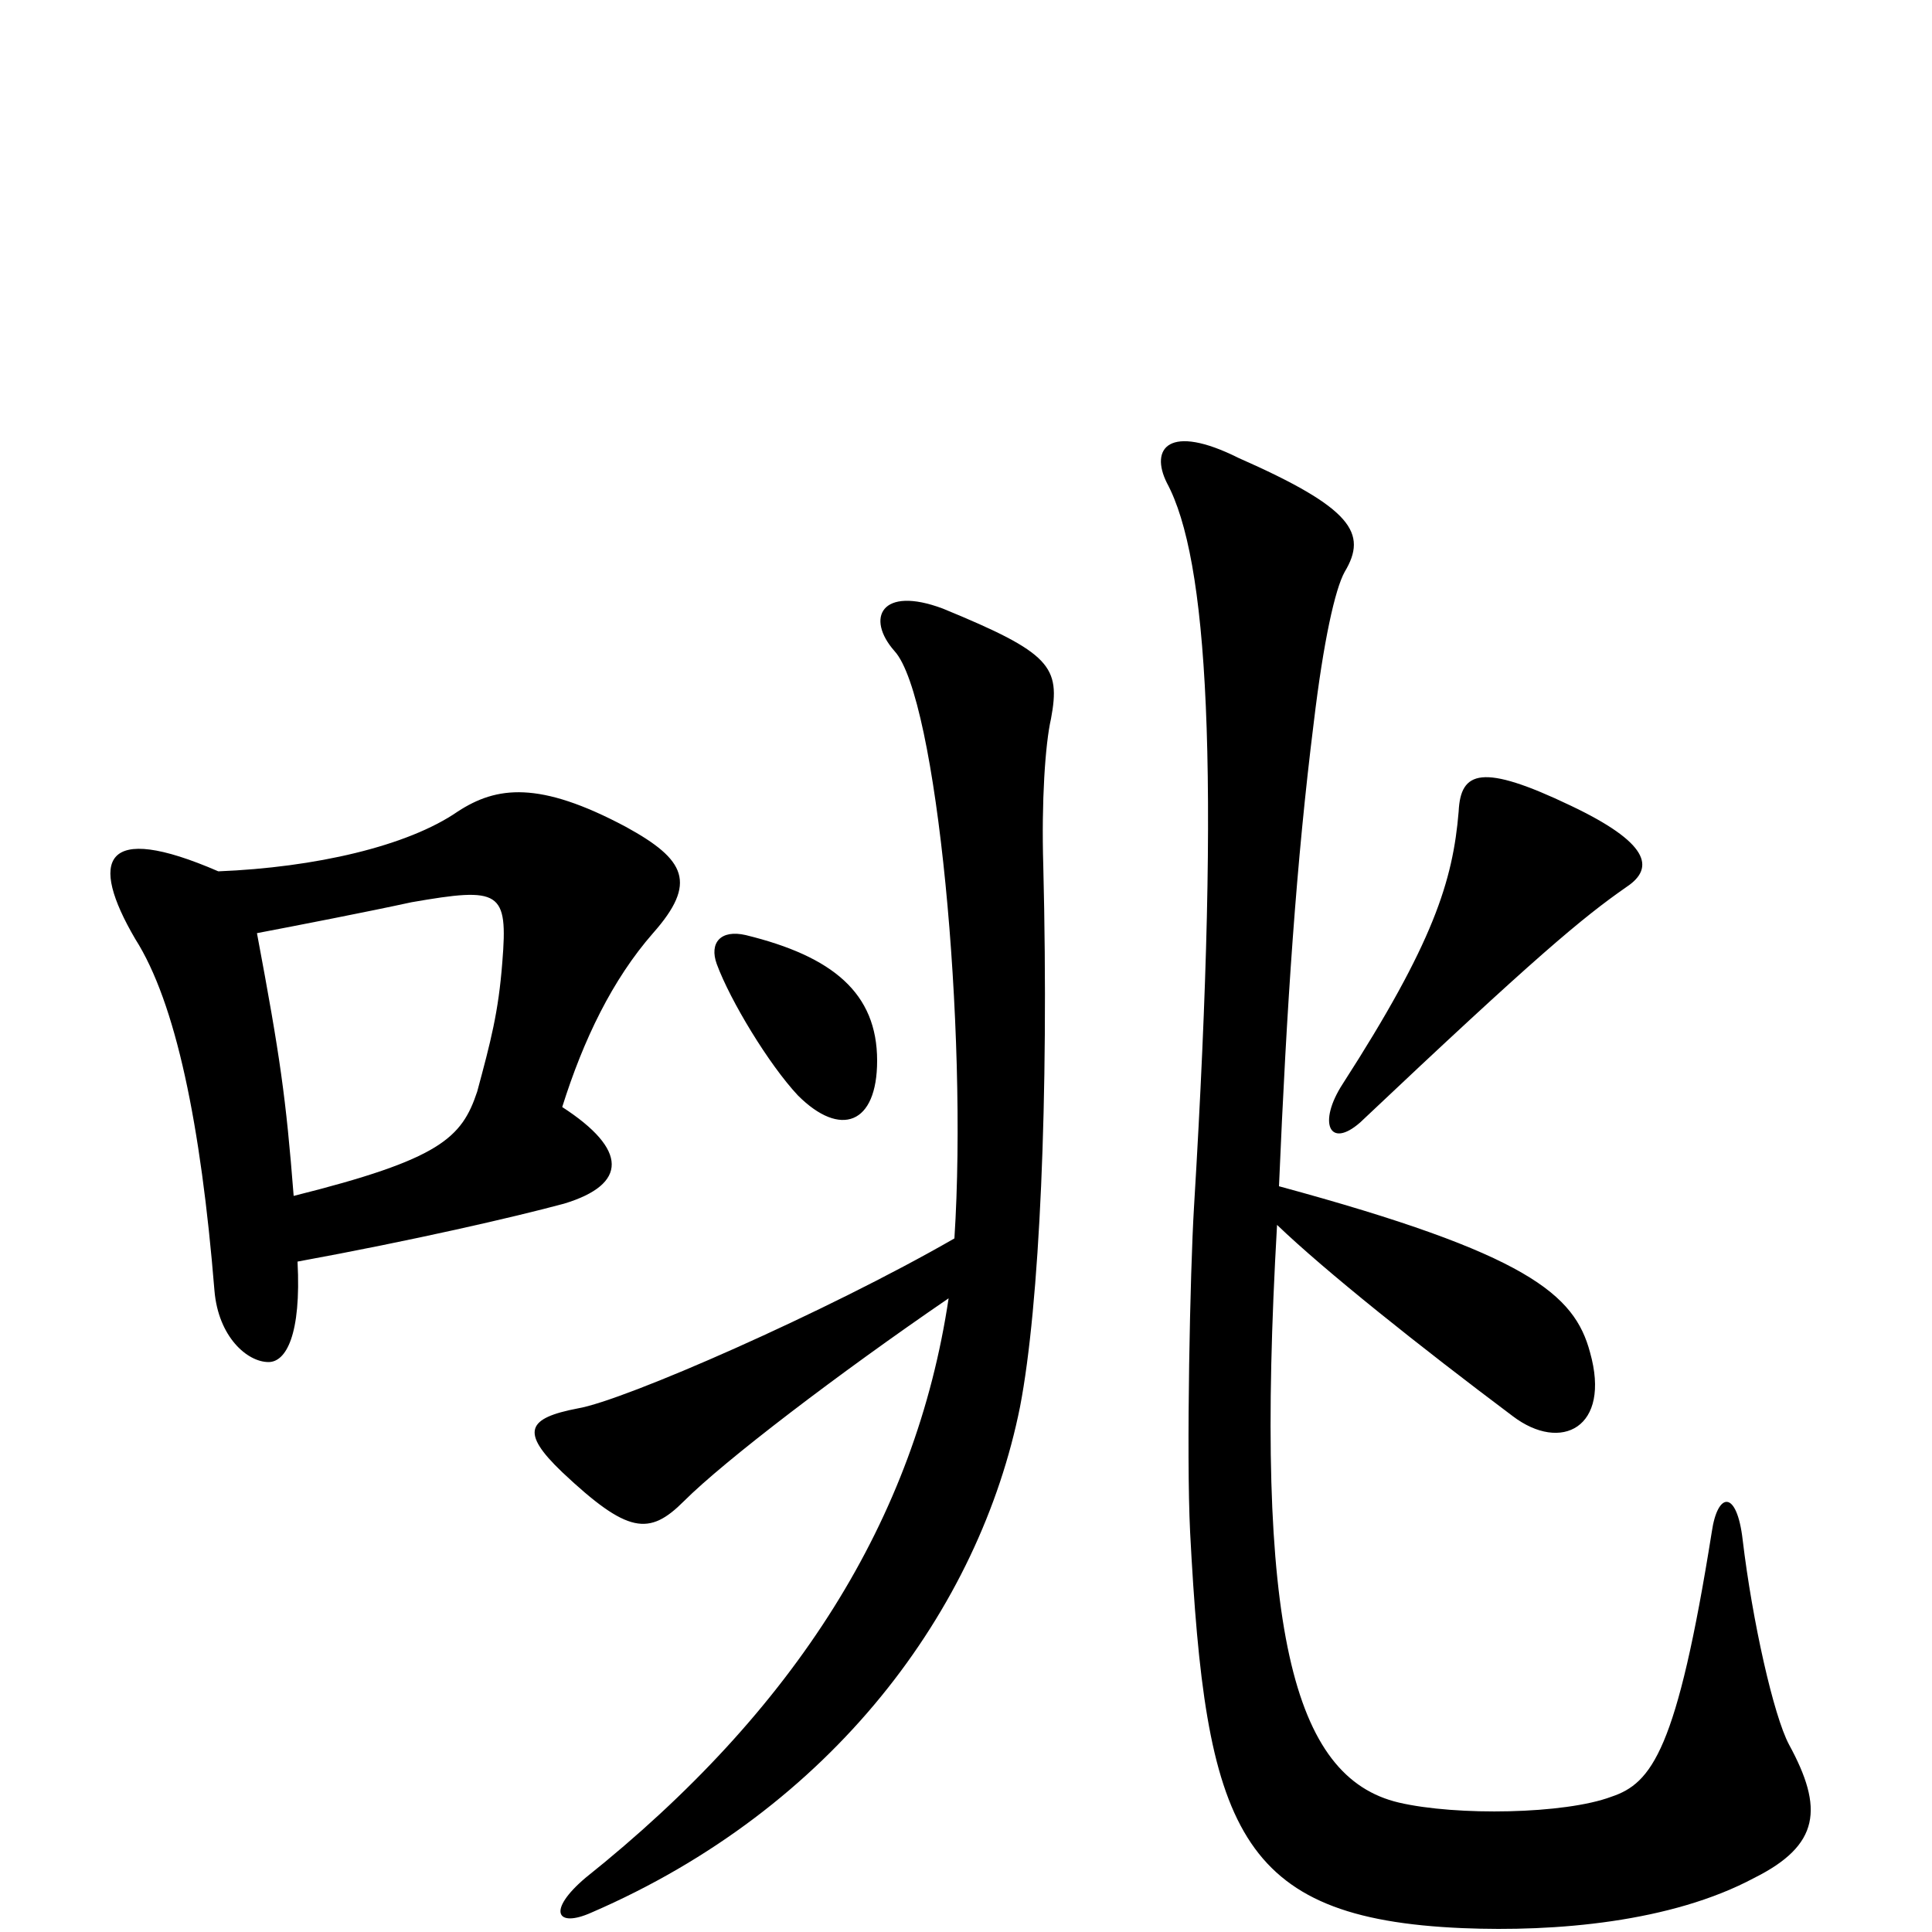 <svg xmlns="http://www.w3.org/2000/svg" viewBox="0 -1000 1000 1000">
	<path fill="#000000" d="M152 -381C148 -432 145 -453 133 -517C154 -521 190 -528 213 -533C259 -541 263 -539 260 -502C258 -476 254 -461 247 -435C239 -411 228 -400 152 -381ZM113 -549C53 -575 46 -555 70 -514C91 -481 104 -418 111 -332C113 -308 128 -295 139 -295C148 -295 156 -309 154 -347C214 -358 266 -370 292 -377C325 -387 325 -405 291 -427C302 -462 317 -493 338 -517C361 -543 355 -555 324 -572C279 -596 257 -593 237 -580C211 -562 163 -551 113 -549ZM491 -328C474 -214 412 -115 303 -28C283 -11 288 -2 306 -10C431 -64 507 -167 528 -272C538 -324 543 -431 540 -552C539 -585 541 -615 544 -628C549 -655 544 -662 488 -685C456 -697 448 -680 463 -663C485 -639 501 -467 494 -359C428 -321 323 -275 299 -271C273 -266 269 -259 291 -238C325 -206 336 -205 354 -223C375 -244 434 -289 491 -328ZM661 -366C686 -342 735 -303 783 -267C808 -248 834 -261 823 -300C815 -330 791 -351 662 -386C666 -480 671 -554 680 -626C685 -668 691 -695 696 -704C708 -724 700 -737 641 -763C605 -781 595 -768 604 -750C625 -711 632 -606 618 -375C616 -342 614 -247 616 -207C624 -54 640 -7 757 -2C805 0 865 -5 908 -28C942 -45 944 -64 926 -97C918 -112 907 -161 902 -203C899 -229 889 -228 886 -207C868 -94 855 -77 834 -70C810 -61 754 -60 724 -67C669 -80 649 -157 661 -366ZM454 -451C454 -486 431 -505 386 -516C373 -519 367 -512 371 -501C378 -482 398 -449 413 -433C435 -411 454 -418 454 -451ZM842 -541C857 -551 853 -564 813 -583C767 -605 756 -601 755 -580C752 -544 742 -512 695 -439C682 -419 688 -405 704 -419C795 -505 819 -525 842 -541Z"/>
</svg>